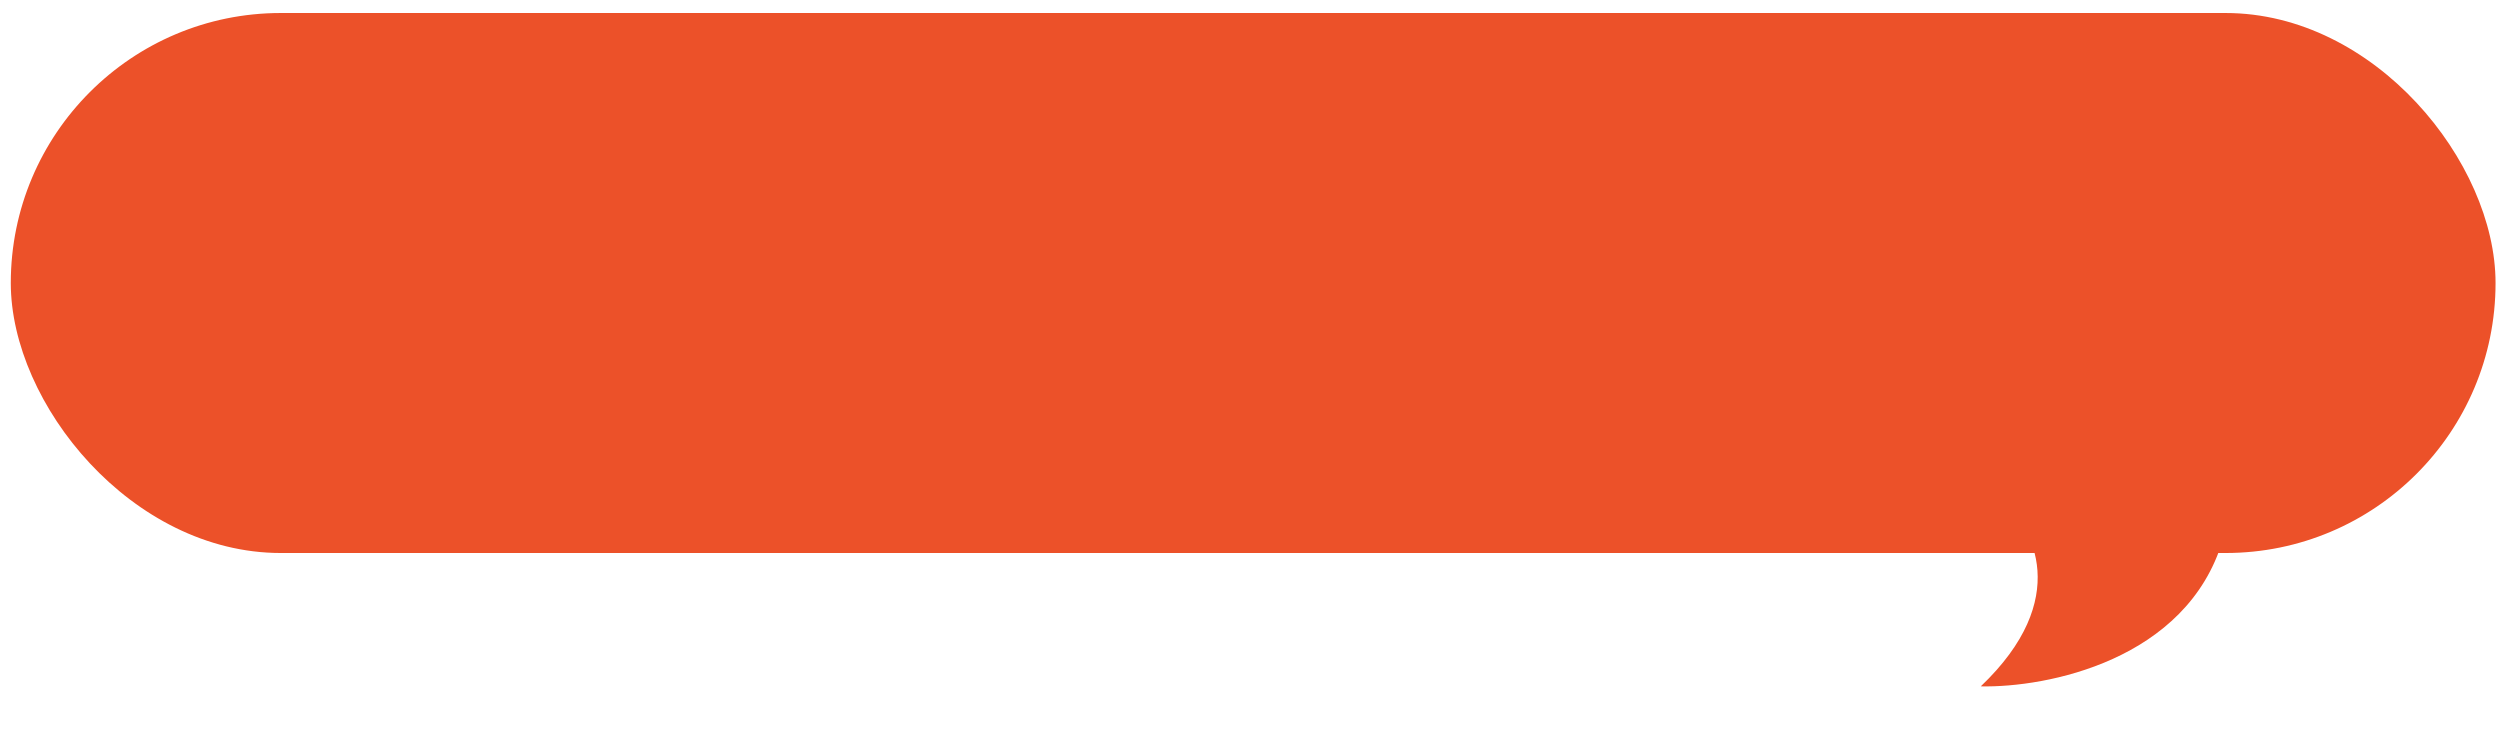 <svg width="168" height="50" viewBox="0 0 168 50" fill="none" xmlns="http://www.w3.org/2000/svg">
<rect x="0.725" y="0.874" width="166.976" height="36.288" rx="18.144" fill="#EC5129"/>
<path d="M134.53 33.689L149.367 36.29C146.946 44.384 137.519 46.218 133.108 46.123C139.273 40.251 136.625 35.387 134.53 33.689Z" fill="#EC5129"/>
</svg>
